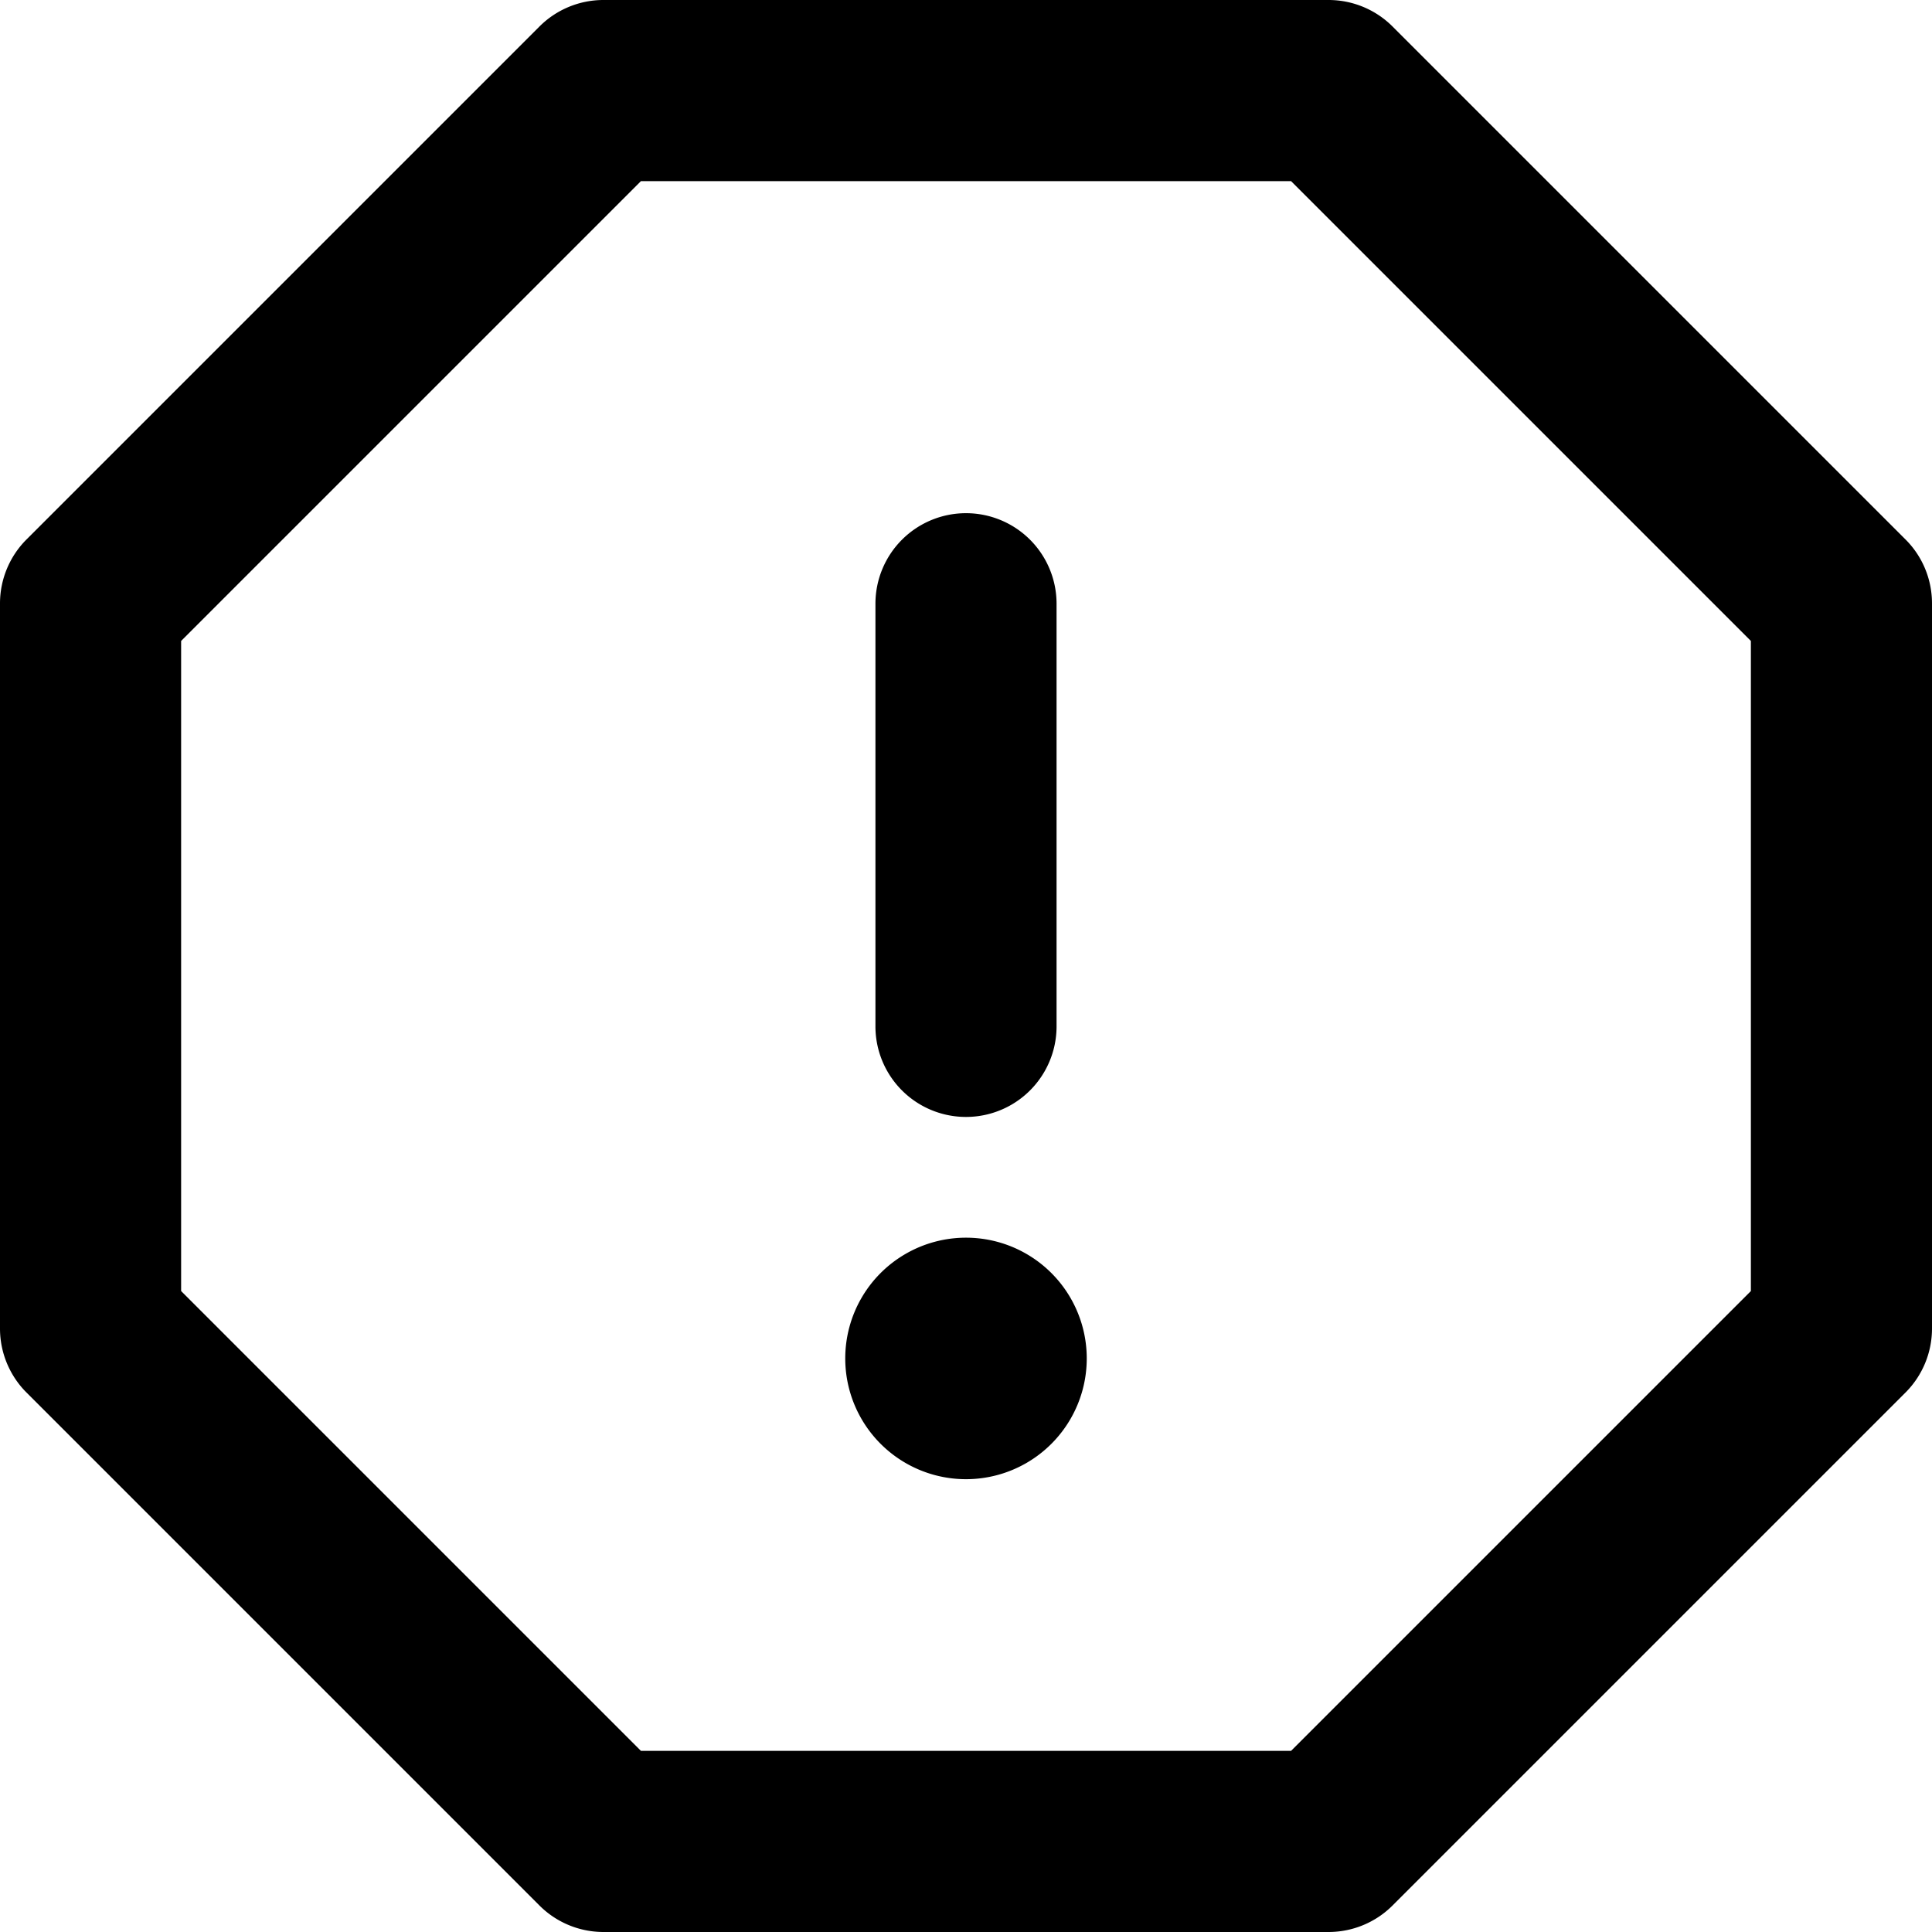 <svg class="icon" width="16" height="16" viewBox="0 0 16 16" xmlns="http://www.w3.org/2000/svg" fill="currentColor"><g clip-path="url(#a)"><path fill-rule="evenodd" clip-rule="evenodd" d="M5.308 1.5 1.5 5.308v5.384L5.308 14.5h5.384l3.808-3.808V5.308L10.692 1.5H5.308ZM4.997 0h6.006a.75.75 0 0 1 .53.22l4.247 4.247c.141.14.22.331.22.53v6.006a.75.75 0 0 1-.22.53l-4.247 4.247a.75.75 0 0 1-.53.22H4.997a.75.75 0 0 1-.53-.22L.22 11.533a.75.75 0 0 1-.22-.53V4.997a.75.75 0 0 1 .22-.53L4.467.22a.75.75 0 0 1 .53-.22Z"/><path fill-rule="evenodd" clip-rule="evenodd" d="M8 4.25a.75.75 0 0 1 .75.75v3.5a.75.75 0 0 1-1.5 0V5A.75.75 0 0 1 8 4.25Z"/><path d="M9 11.25a1 1 0 1 1-2 0 1 1 0 0 1 2 0Z"/></g><defs><clipPath id="a"><path d="M0 0h16v16H0z"/></clipPath></defs></svg>
